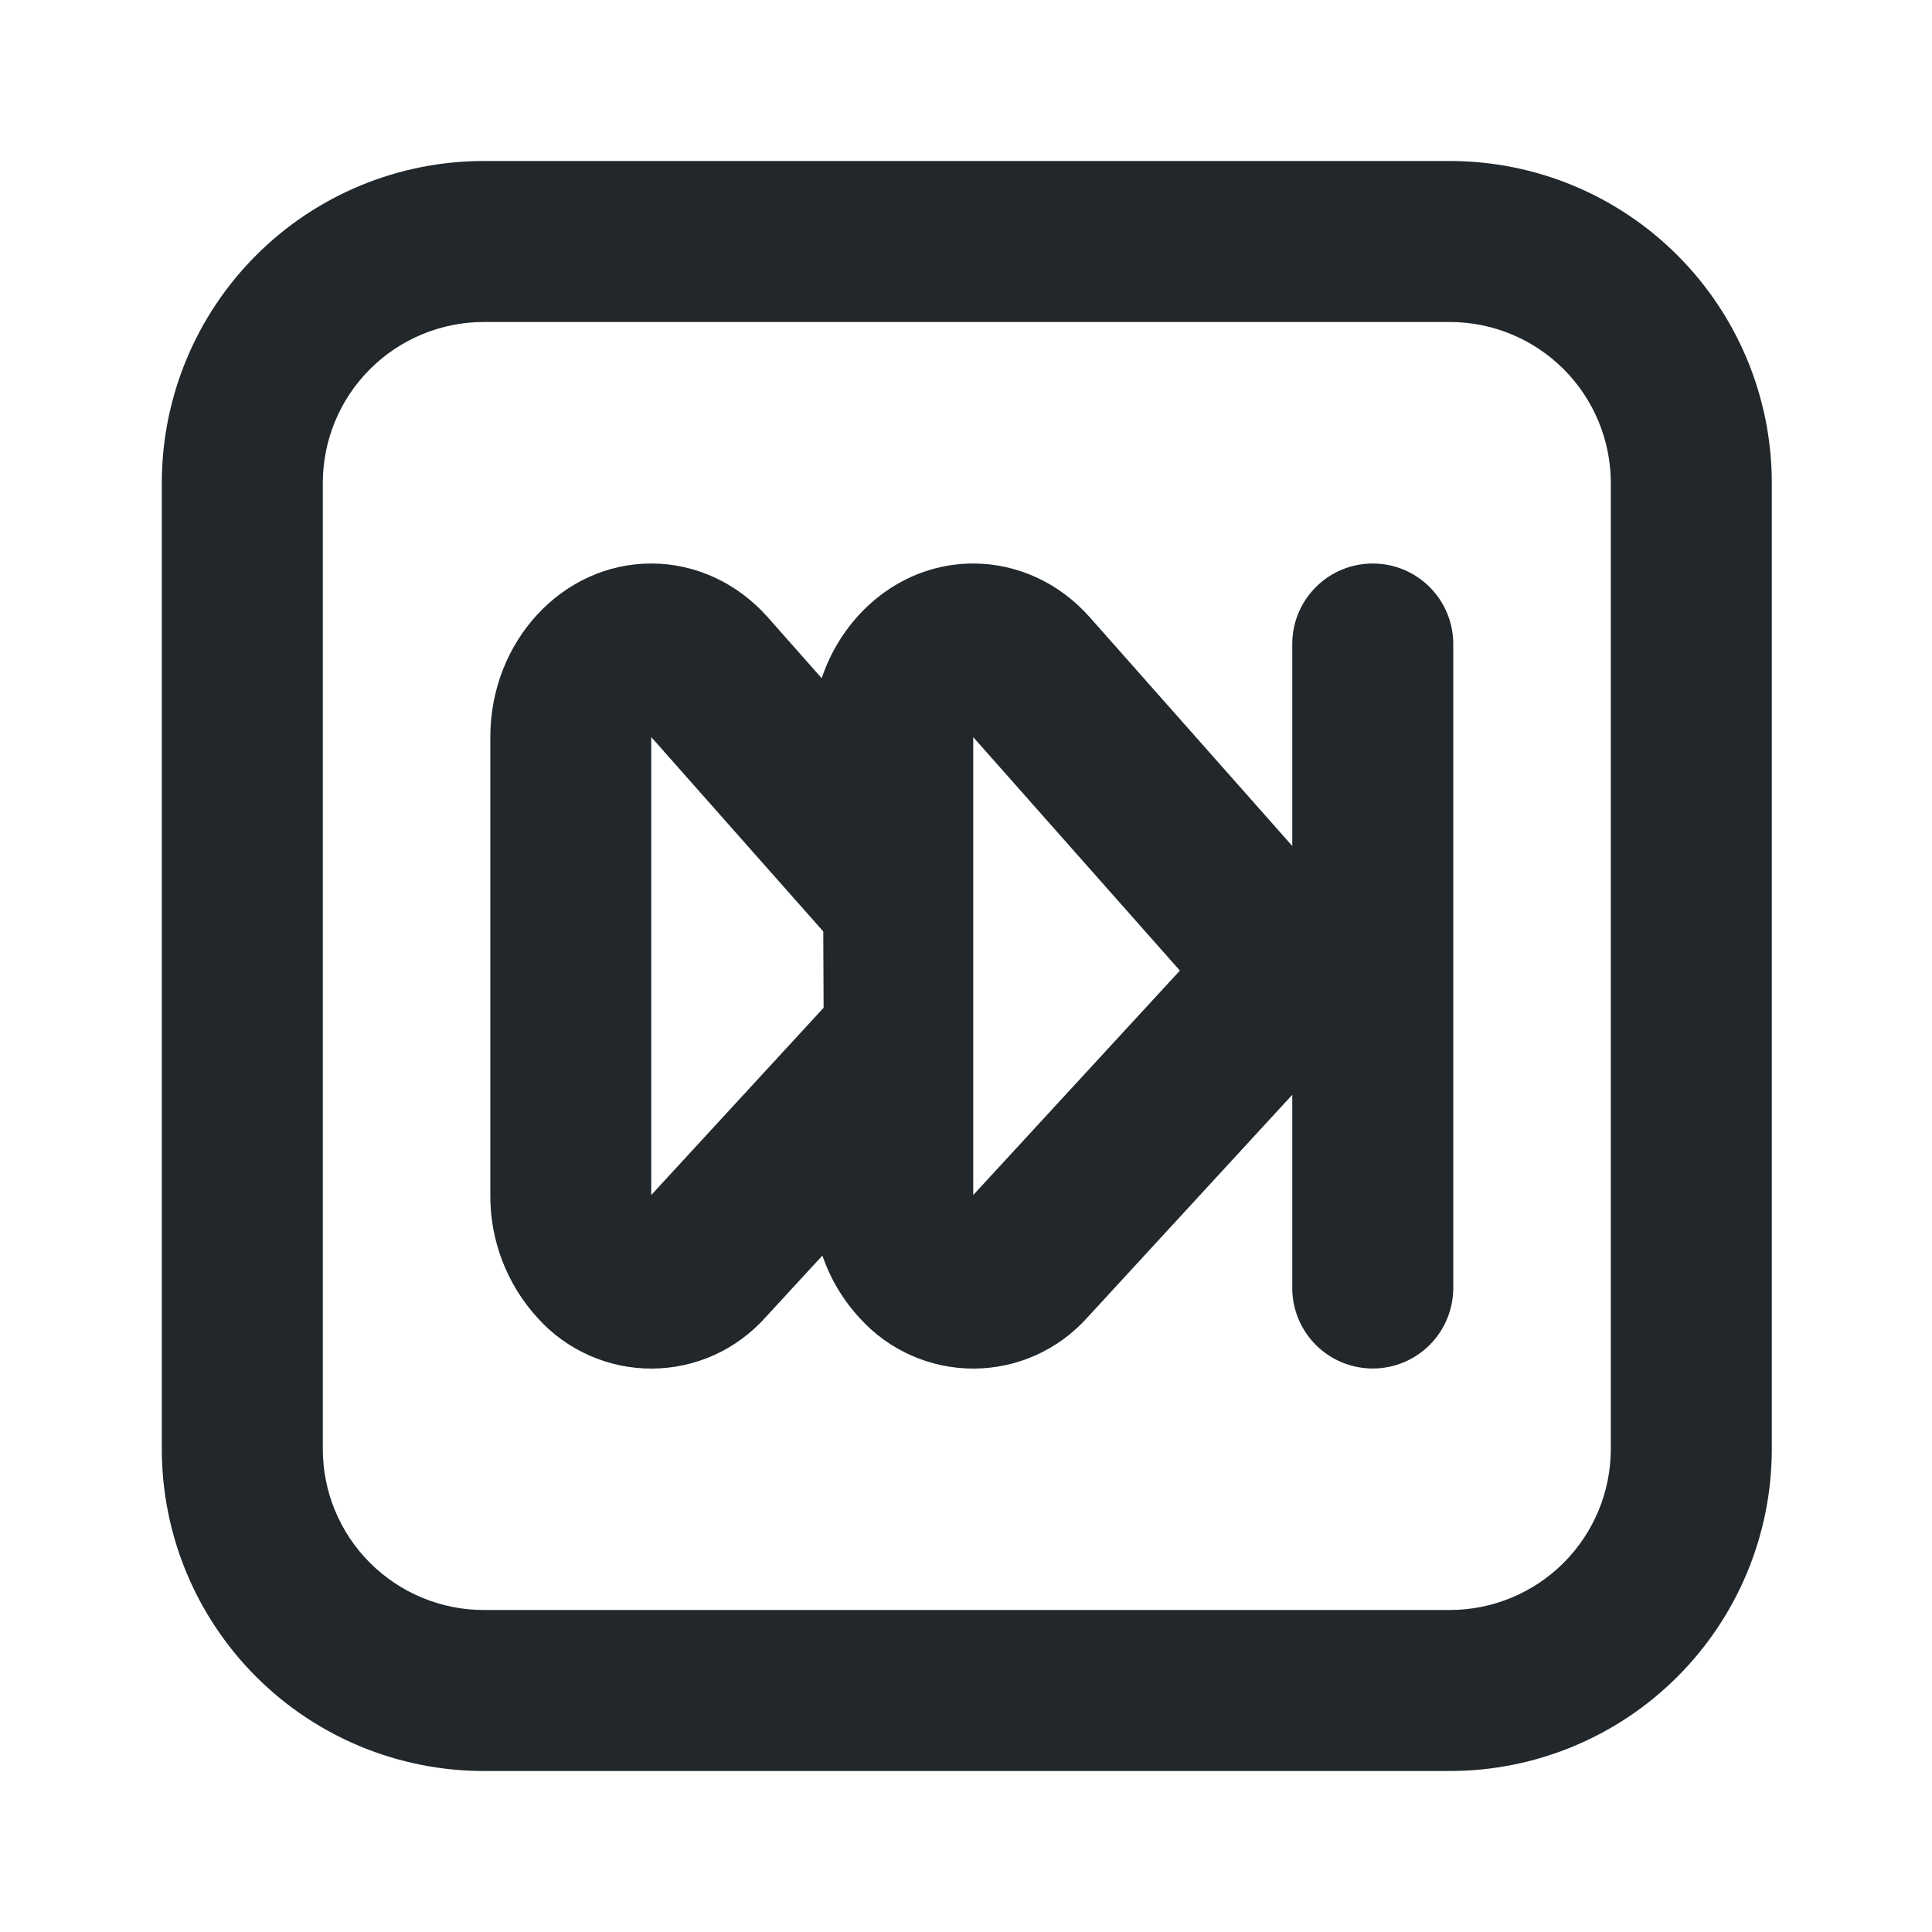 <svg width="24" height="24" viewBox="0 0 24 24" fill="none" xmlns="http://www.w3.org/2000/svg">
<path d="M6.01 2H18.01C19.071 2 20.088 2.421 20.838 3.172C21.588 3.922 22.01 4.939 22.01 6V18C22.01 19.061 21.588 20.078 20.838 20.828C20.088 21.579 19.071 22 18.01 22H6.01C4.949 22 3.931 21.579 3.181 20.828C2.431 20.078 2.01 19.061 2.01 18V6C2.01 4.939 2.431 3.922 3.181 3.172C3.931 2.421 4.949 2 6.01 2V2ZM6.01 4C5.479 4 4.971 4.211 4.596 4.586C4.22 4.961 4.01 5.47 4.01 6V18C4.01 18.53 4.22 19.039 4.596 19.414C4.971 19.789 5.479 20 6.01 20H18.01C18.54 20 19.049 19.789 19.424 19.414C19.799 19.039 20.01 18.53 20.01 18V6C20.01 5.47 19.799 4.961 19.424 4.586C19.049 4.211 18.54 4 18.01 4H6.01ZM16.053 13.6L13.51 16.364C13.332 16.563 13.115 16.723 12.872 16.833C12.628 16.943 12.365 17 12.098 17.001C11.831 17.002 11.567 16.947 11.323 16.839C11.078 16.731 10.86 16.573 10.681 16.375C10.473 16.151 10.315 15.886 10.216 15.597L9.51 16.364C9.332 16.563 9.115 16.723 8.872 16.833C8.628 16.943 8.365 17 8.098 17.001C7.831 17.002 7.567 16.947 7.323 16.839C7.078 16.731 6.86 16.573 6.681 16.375C6.298 15.958 6.087 15.411 6.091 14.845V9.156C6.091 7.966 6.986 7 8.091 7C8.637 7 9.159 7.241 9.537 7.667L10.207 8.425C10.487 7.595 11.224 7 12.09 7C12.637 7 13.16 7.241 13.537 7.667L16.053 10.509V8C16.053 7.735 16.158 7.48 16.346 7.293C16.533 7.105 16.788 7 17.053 7C17.318 7 17.572 7.105 17.76 7.293C17.947 7.48 18.053 7.735 18.053 8V16C18.053 16.265 17.947 16.52 17.76 16.707C17.572 16.895 17.318 17 17.053 17C16.788 17 16.533 16.895 16.346 16.707C16.158 16.52 16.053 16.265 16.053 16V13.6ZM8.09 14.845L10.231 12.519L10.227 11.571L8.09 9.156V14.844V14.845ZM12.09 14.845L14.657 12.057L12.09 9.157V14.845Z" fill="#21272A"/>
</svg>
